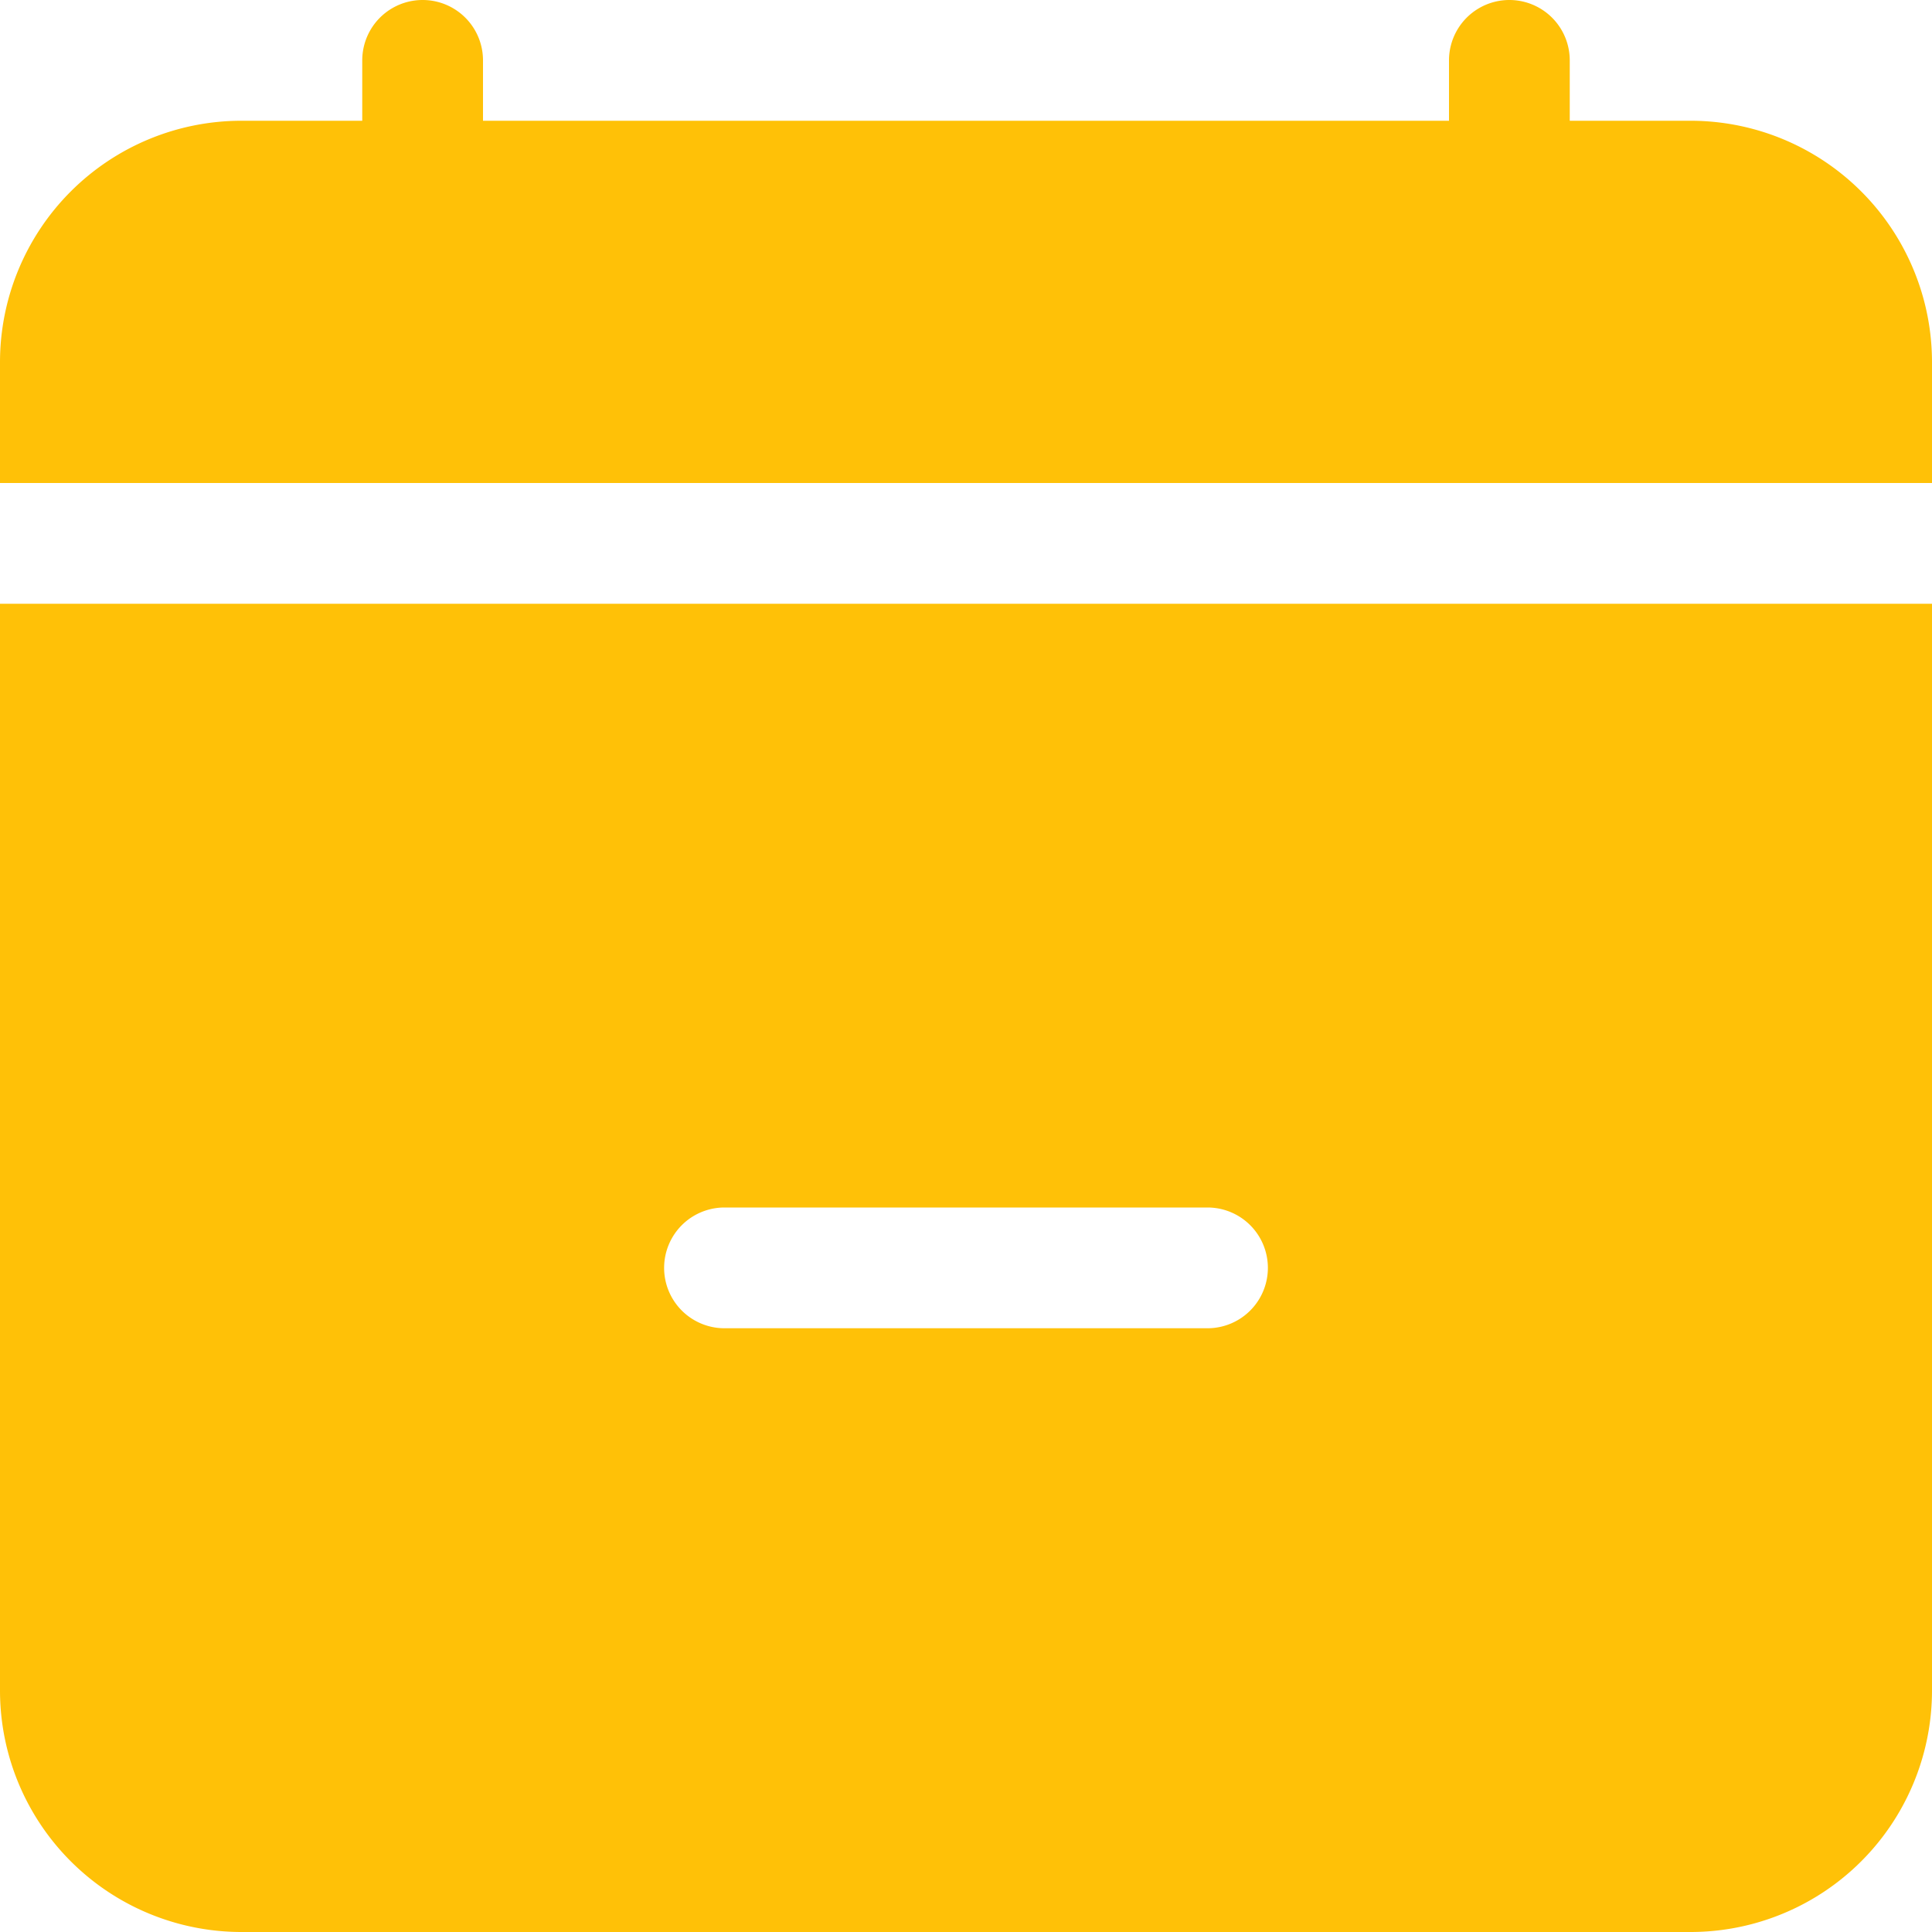 <svg xmlns="http://www.w3.org/2000/svg" width="16" height="16" fill="#ffc107" class="bi bi-calendar-minus-fill" viewBox="0 0 16 16">
  <path d="M4 .5a.5.5 0 0 0-1 0V1H2a2 2 0 0 0-2 2v1h16V3a2 2 0 0 0-2-2h-1V.5a.5.5 0 0 0-1 0V1H4zM16 14V5H0v9a2 2 0 0 0 2 2h12a2 2 0 0 0 2-2M6 10h4a.5.5 0 0 1 0 1H6a.5.5 0 0 1 0-1"/>
</svg>